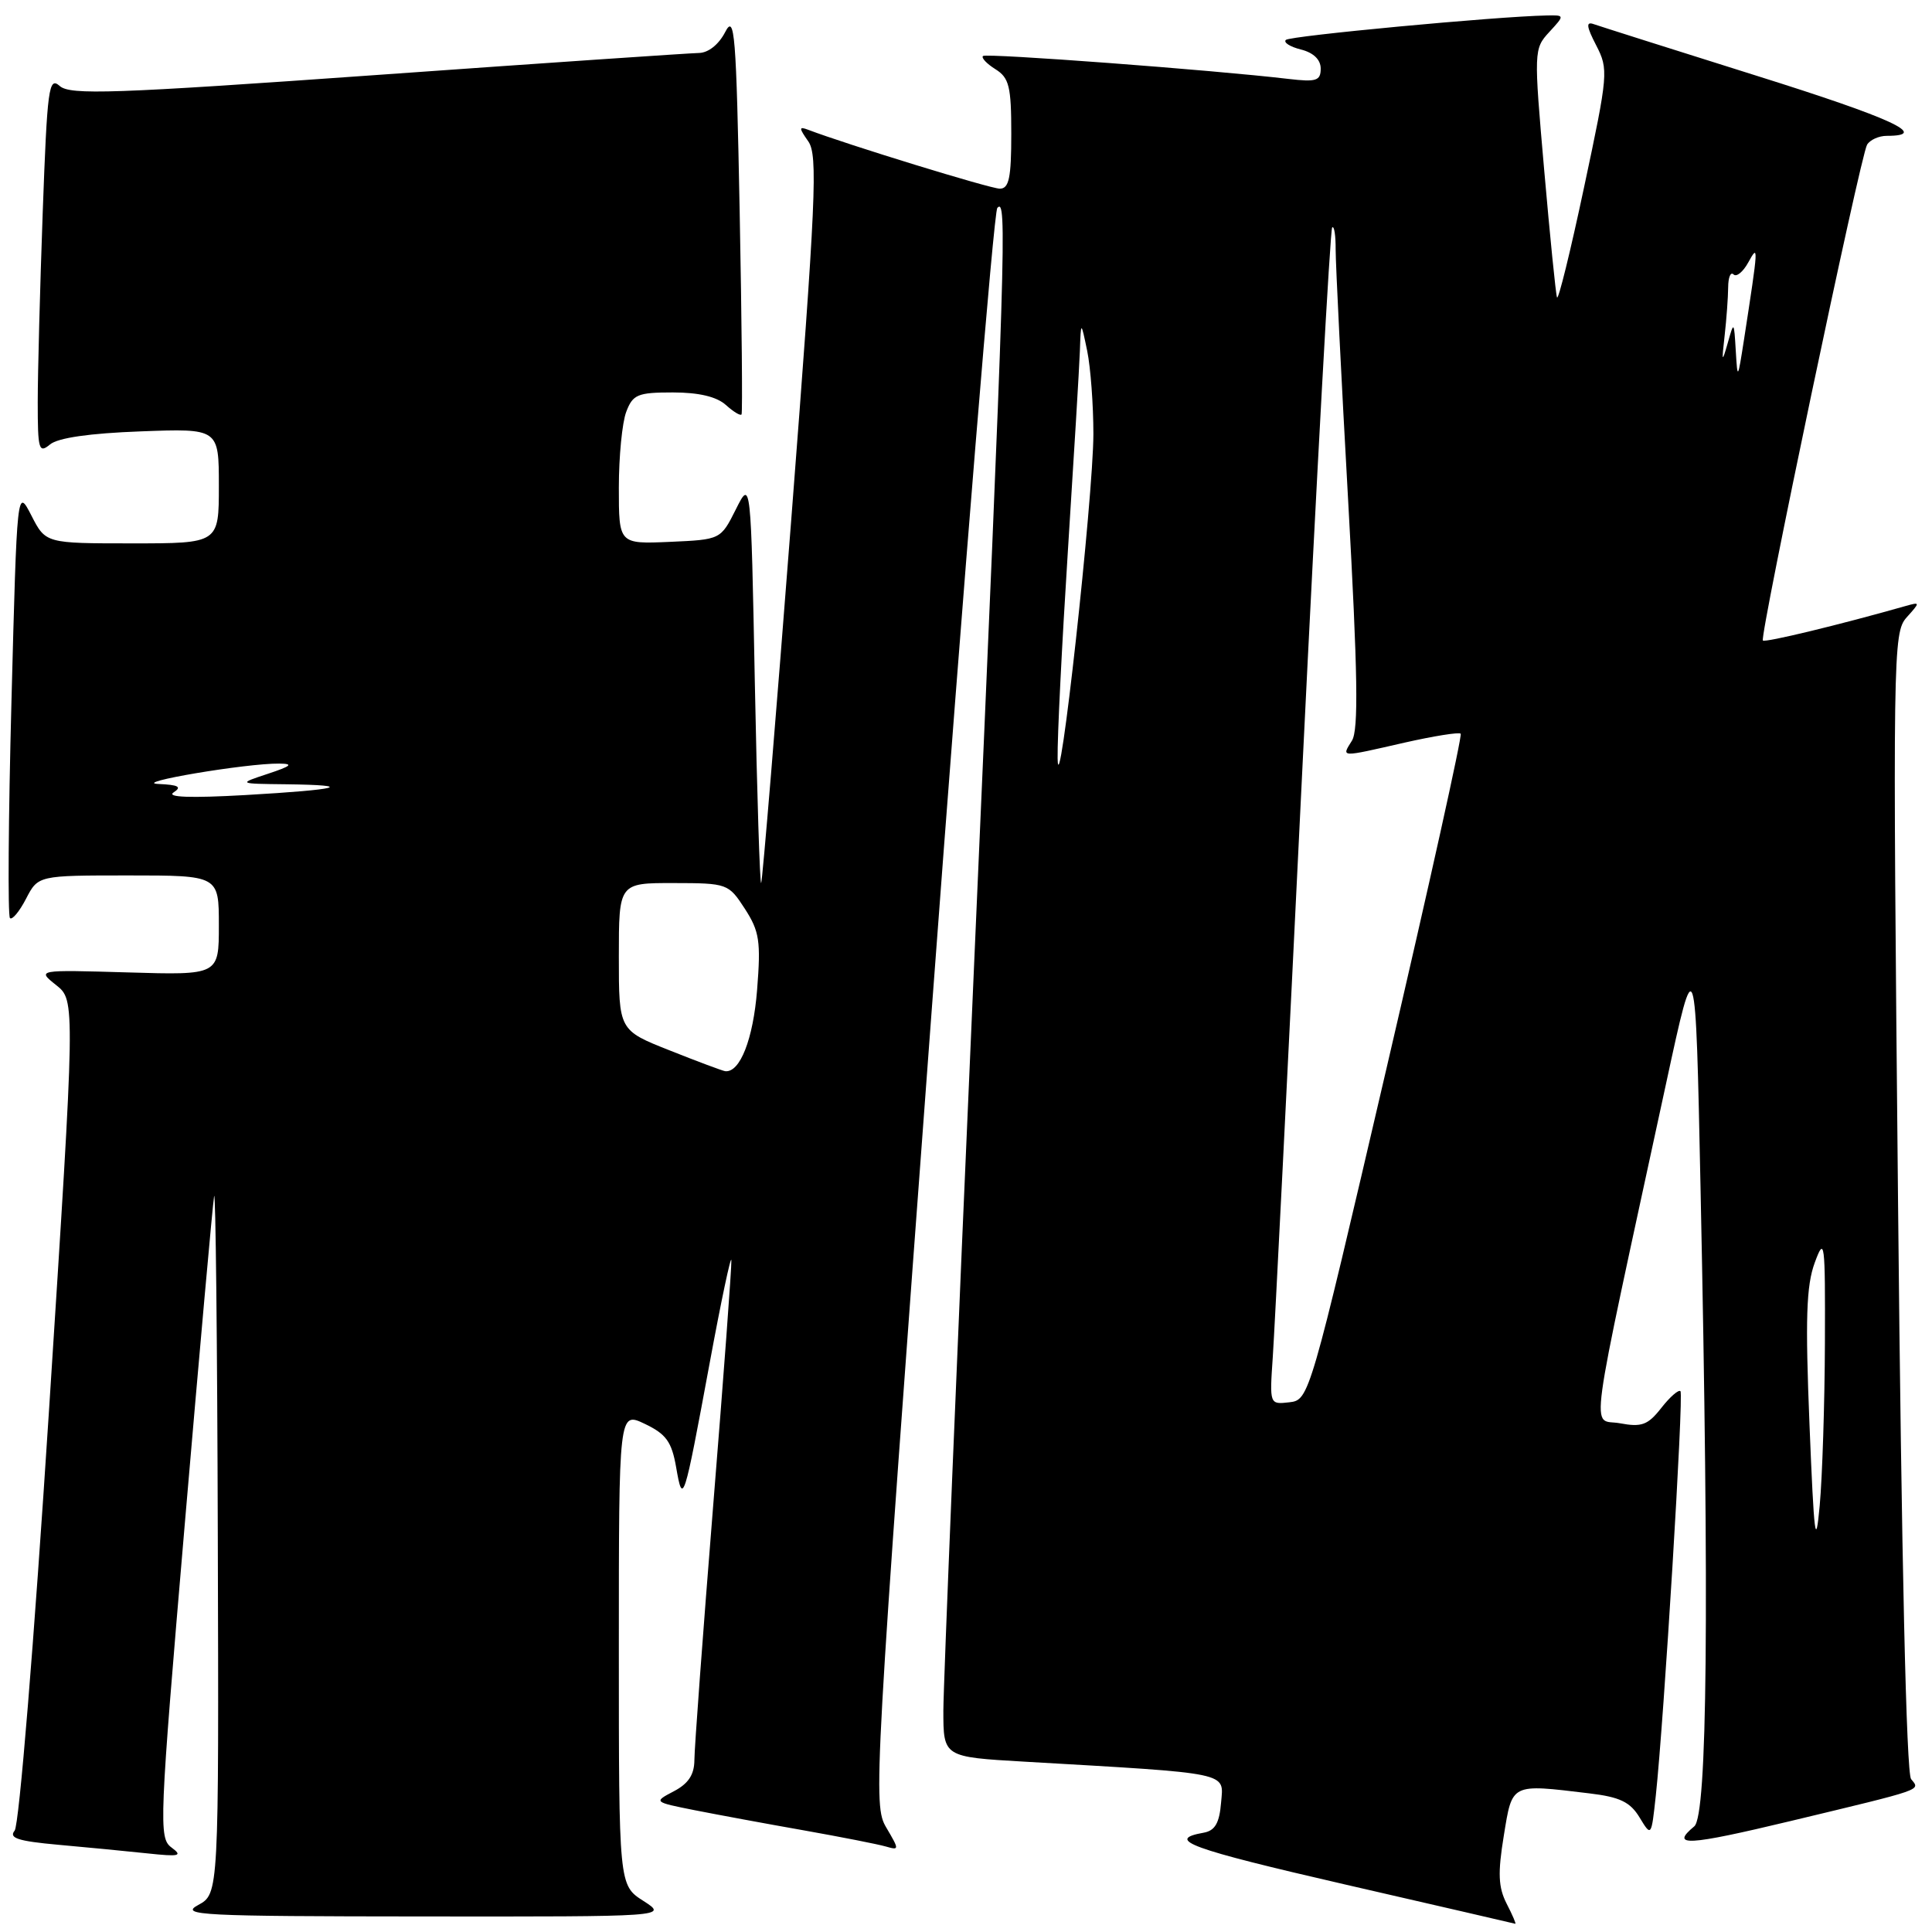 <?xml version="1.0" encoding="UTF-8" standalone="no"?>
<!DOCTYPE svg PUBLIC "-//W3C//DTD SVG 1.1//EN" "http://www.w3.org/Graphics/SVG/1.1/DTD/svg11.dtd" >
<svg xmlns="http://www.w3.org/2000/svg" xmlns:xlink="http://www.w3.org/1999/xlink" version="1.1" viewBox="0 0 256 256">
 <g >
 <path fill="currentColor"
d=" M 199.64 252.25 C 198.53 250.07 198.45 248.21 199.26 243.25 C 200.40 236.24 200.13 236.37 210.59 237.63 C 214.63 238.11 216.01 238.77 217.25 240.82 C 218.81 243.39 218.81 243.39 219.40 237.95 C 220.48 227.92 223.12 184.78 222.67 184.34 C 222.43 184.09 221.28 185.09 220.13 186.56 C 218.35 188.83 217.53 189.13 214.64 188.59 C 210.82 187.88 210.20 192.42 220.78 143.50 C 224.67 125.50 224.67 125.50 225.33 157.41 C 226.50 213.33 226.23 240.56 224.50 242.00 C 221.24 244.71 223.56 244.58 237.25 241.30 C 255.19 236.99 254.45 237.25 253.23 235.74 C 252.60 234.96 251.96 206.71 251.50 159.21 C 250.79 86.57 250.83 83.84 252.63 81.82 C 254.46 79.78 254.46 79.75 252.50 80.30 C 243.78 82.78 233.85 85.18 233.59 84.87 C 233.14 84.34 246.53 20.56 247.40 19.17 C 247.79 18.53 248.96 18.00 250.00 18.00 C 255.76 18.00 250.74 15.68 232.70 10.02 C 221.59 6.53 211.89 3.45 211.15 3.19 C 210.13 2.83 210.22 3.53 211.50 6.00 C 213.15 9.20 213.10 9.78 209.90 24.80 C 208.09 33.33 206.47 39.90 206.31 39.40 C 206.14 38.91 205.38 31.30 204.61 22.50 C 203.23 6.73 203.24 6.47 205.28 4.25 C 207.35 2.00 207.35 2.00 204.92 2.05 C 198.29 2.18 170.92 4.75 170.38 5.29 C 170.04 5.63 170.94 6.20 172.38 6.56 C 174.04 6.98 175.00 7.90 175.00 9.09 C 175.00 10.70 174.42 10.89 170.75 10.46 C 160.70 9.27 130.65 7.02 130.25 7.42 C 130.00 7.66 130.75 8.45 131.90 9.17 C 133.72 10.31 134.00 11.45 134.00 17.74 C 134.00 23.57 133.70 25.00 132.48 25.00 C 131.23 25.00 112.17 19.14 107.07 17.19 C 105.85 16.73 105.85 16.95 107.10 18.73 C 108.39 20.57 108.13 26.34 104.86 68.66 C 102.83 94.97 101.03 116.72 100.86 117.00 C 100.69 117.28 100.31 105.35 100.02 90.50 C 99.50 63.50 99.50 63.50 97.50 67.50 C 95.49 71.50 95.49 71.50 88.75 71.80 C 82.00 72.09 82.00 72.09 82.00 64.61 C 82.00 60.50 82.44 55.98 82.98 54.57 C 83.85 52.27 84.49 52.00 89.15 52.00 C 92.59 52.00 94.96 52.56 96.18 53.66 C 97.19 54.57 98.13 55.14 98.26 54.91 C 98.40 54.68 98.29 42.58 98.01 28.00 C 97.55 4.36 97.35 1.80 96.09 4.25 C 95.24 5.90 93.85 7.01 92.59 7.02 C 91.44 7.04 72.28 8.34 50.00 9.93 C 14.99 12.42 9.28 12.62 7.91 11.39 C 6.46 10.11 6.26 11.63 5.66 28.15 C 5.30 38.14 5.00 49.45 5.00 53.28 C 5.00 59.60 5.15 60.12 6.63 58.89 C 7.69 58.01 11.89 57.41 18.63 57.16 C 29.00 56.77 29.00 56.77 29.00 64.39 C 29.00 72.00 29.00 72.00 17.52 72.00 C 6.05 72.00 6.05 72.00 4.16 68.31 C 2.26 64.62 2.26 64.62 1.52 92.87 C 1.11 108.40 1.02 121.35 1.32 121.65 C 1.61 121.94 2.57 120.79 3.45 119.09 C 5.05 116.00 5.05 116.00 17.03 116.00 C 29.00 116.00 29.00 116.00 29.00 122.61 C 29.00 129.21 29.00 129.21 16.94 128.85 C 4.89 128.50 4.89 128.50 7.44 130.53 C 9.99 132.56 9.99 132.56 6.49 186.94 C 4.50 217.77 2.53 241.86 1.94 242.57 C 1.13 243.55 2.39 243.96 7.70 244.44 C 11.44 244.77 16.75 245.29 19.50 245.58 C 23.80 246.04 24.25 245.93 22.72 244.80 C 21.02 243.54 21.10 241.61 24.48 201.99 C 26.43 179.17 28.18 159.60 28.37 158.50 C 28.57 157.40 28.79 177.75 28.86 203.72 C 29.00 250.94 29.00 250.94 26.25 252.43 C 23.76 253.78 26.62 253.92 56.00 253.94 C 88.50 253.97 88.50 253.97 85.25 251.88 C 82.00 249.80 82.00 249.80 82.00 218.42 C 82.00 187.03 82.00 187.03 85.44 188.67 C 88.27 190.02 89.00 191.04 89.59 194.41 C 90.48 199.54 90.60 199.15 94.02 180.69 C 95.56 172.34 96.87 166.18 96.91 167.00 C 96.96 167.82 95.88 182.45 94.50 199.50 C 93.13 216.55 92.01 231.72 92.01 233.22 C 92.00 235.15 91.22 236.34 89.29 237.35 C 86.59 238.77 86.59 238.77 92.04 239.86 C 95.04 240.45 101.55 241.66 106.50 242.53 C 111.45 243.41 116.34 244.37 117.37 244.67 C 119.18 245.19 119.18 245.12 117.43 242.15 C 115.67 239.17 115.81 236.68 123.46 133.80 C 127.77 75.88 131.68 28.07 132.15 27.55 C 133.46 26.09 133.27 32.09 129.00 129.50 C 126.80 179.55 125.01 223.27 125.00 226.65 C 125.00 232.81 125.00 232.81 135.75 233.43 C 163.37 235.03 162.14 234.78 161.80 238.85 C 161.58 241.57 160.99 242.57 159.50 242.84 C 154.33 243.76 157.59 244.95 178.26 249.71 C 190.49 252.52 200.62 254.86 200.78 254.91 C 200.93 254.96 200.42 253.76 199.64 252.25 Z  M 239.77 188.82 C 239.20 174.76 239.34 170.36 240.46 167.32 C 241.77 163.75 241.86 164.44 241.81 178.00 C 241.78 185.97 241.47 195.65 241.12 199.50 C 240.58 205.37 240.37 203.65 239.77 188.82 Z  M 168.65 179.81 C 168.89 176.34 170.65 141.35 172.56 102.06 C 174.48 62.77 176.26 30.41 176.52 30.14 C 176.79 29.88 176.99 31.20 176.98 33.08 C 176.98 34.96 177.72 49.95 178.64 66.39 C 179.91 89.24 180.03 96.72 179.14 98.14 C 177.74 100.39 177.46 100.38 186.12 98.40 C 189.98 97.53 193.33 96.99 193.55 97.22 C 193.78 97.44 189.35 117.40 183.72 141.56 C 173.54 185.26 173.47 185.50 170.85 185.81 C 168.22 186.11 168.22 186.11 168.65 179.81 Z  M 88.75 139.19 C 82.00 136.52 82.00 136.52 82.00 126.76 C 82.00 117.00 82.00 117.00 89.25 117.01 C 96.39 117.02 96.53 117.08 98.70 120.42 C 100.63 123.41 100.83 124.71 100.32 131.16 C 99.80 137.70 98.06 142.14 96.10 141.94 C 95.77 141.90 92.46 140.67 88.75 139.19 Z  M 23.00 105.00 C 24.14 104.26 23.66 104.00 21.00 103.88 C 17.26 103.73 32.64 101.13 37.00 101.18 C 38.94 101.20 38.61 101.50 35.50 102.53 C 31.50 103.85 31.50 103.85 37.92 103.92 C 47.32 104.04 45.04 104.63 32.50 105.35 C 25.23 105.76 22.01 105.65 23.00 105.00 Z  M 140.14 100.50 C 140.09 97.75 140.71 85.38 141.50 73.00 C 142.29 60.62 143.01 48.70 143.09 46.50 C 143.23 42.50 143.23 42.50 144.06 46.50 C 144.51 48.70 144.88 53.65 144.88 57.50 C 144.87 65.90 140.27 107.68 140.14 100.50 Z  M 230.00 46.50 C 229.76 42.52 229.76 42.52 228.92 45.50 C 228.17 48.13 228.12 48.00 228.52 44.50 C 228.77 42.30 228.98 39.41 228.99 38.08 C 229.00 36.75 229.31 35.98 229.70 36.36 C 230.08 36.75 230.96 36.04 231.65 34.78 C 233.04 32.26 233.02 32.48 231.09 45.00 C 230.26 50.32 230.23 50.37 230.00 46.50 Z "/>
</g>
</svg>